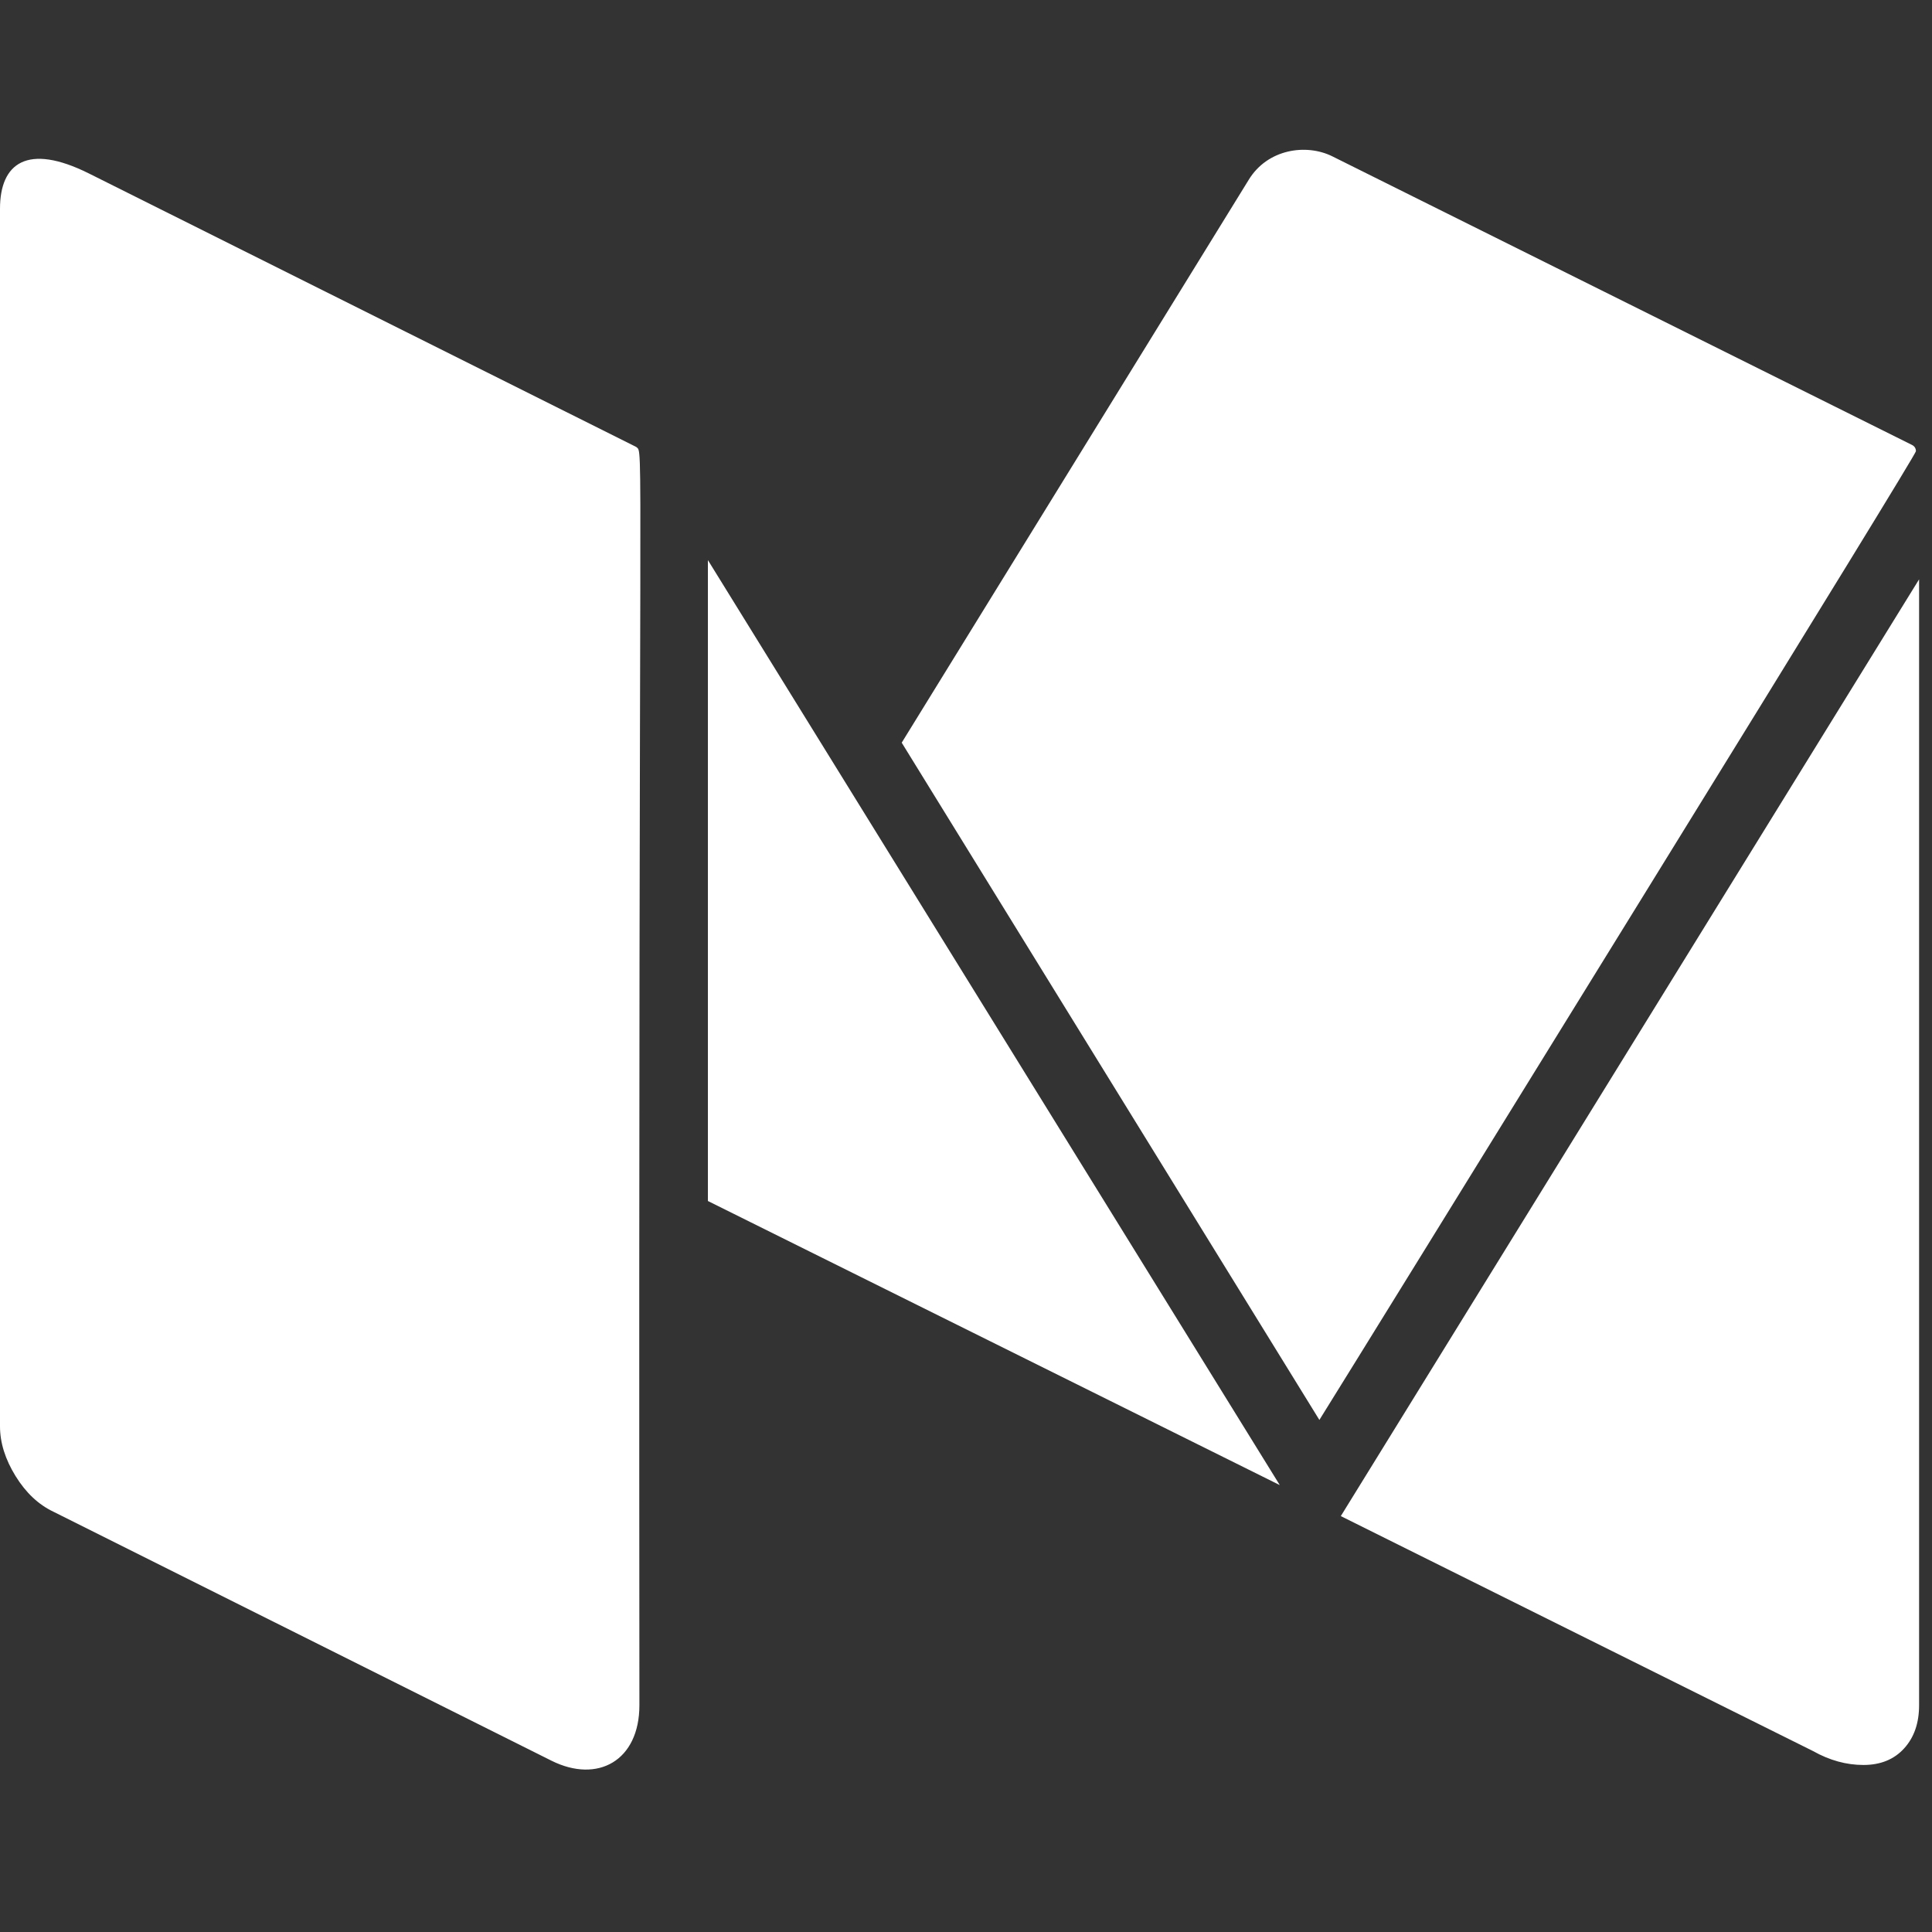 <svg width="22" height="22" viewBox="0 0 22 22" fill="none" xmlns="http://www.w3.org/2000/svg">
<rect x="0" y="0" width="22" height="22" fill="#333333" stroke="none"/>
<g clip-path="url(#clip0_2_747)">
<path d="M7.281 19.417C7.281 20.05 6.806 20.311 6.281 20.05L0.61 17.215C0.439 17.134 0.295 16.999 0.177 16.808C0.06 16.618 -0 16.429 -0 16.242V2.377C-0 1.859 0.31 1.625 1.012 1.975L7.244 5.089C7.334 5.179 7.268 4.56 7.281 19.417ZM8.061 6.378L14.573 16.911L8.061 13.676V6.378ZM21.853 6.597V19.417C21.853 19.62 21.797 19.784 21.682 19.91C21.568 20.035 21.414 20.098 21.219 20.098C21.024 20.098 20.833 20.045 20.646 19.94L15.268 17.264L21.853 6.597ZM21.817 5.138C21.817 5.162 20.774 6.863 18.689 10.239C16.604 13.616 15.382 15.594 15.024 16.169L10.268 8.457L14.219 2.048C14.434 1.695 14.875 1.633 15.171 1.78L21.769 5.065C21.801 5.08 21.817 5.105 21.817 5.138Z" fill="white"/>
</g>
<defs>
<clipPath id="clip0_2_747">
<rect width="21.854" height="21.854" fill="white"/>
</clipPath>
</defs>
</svg>
